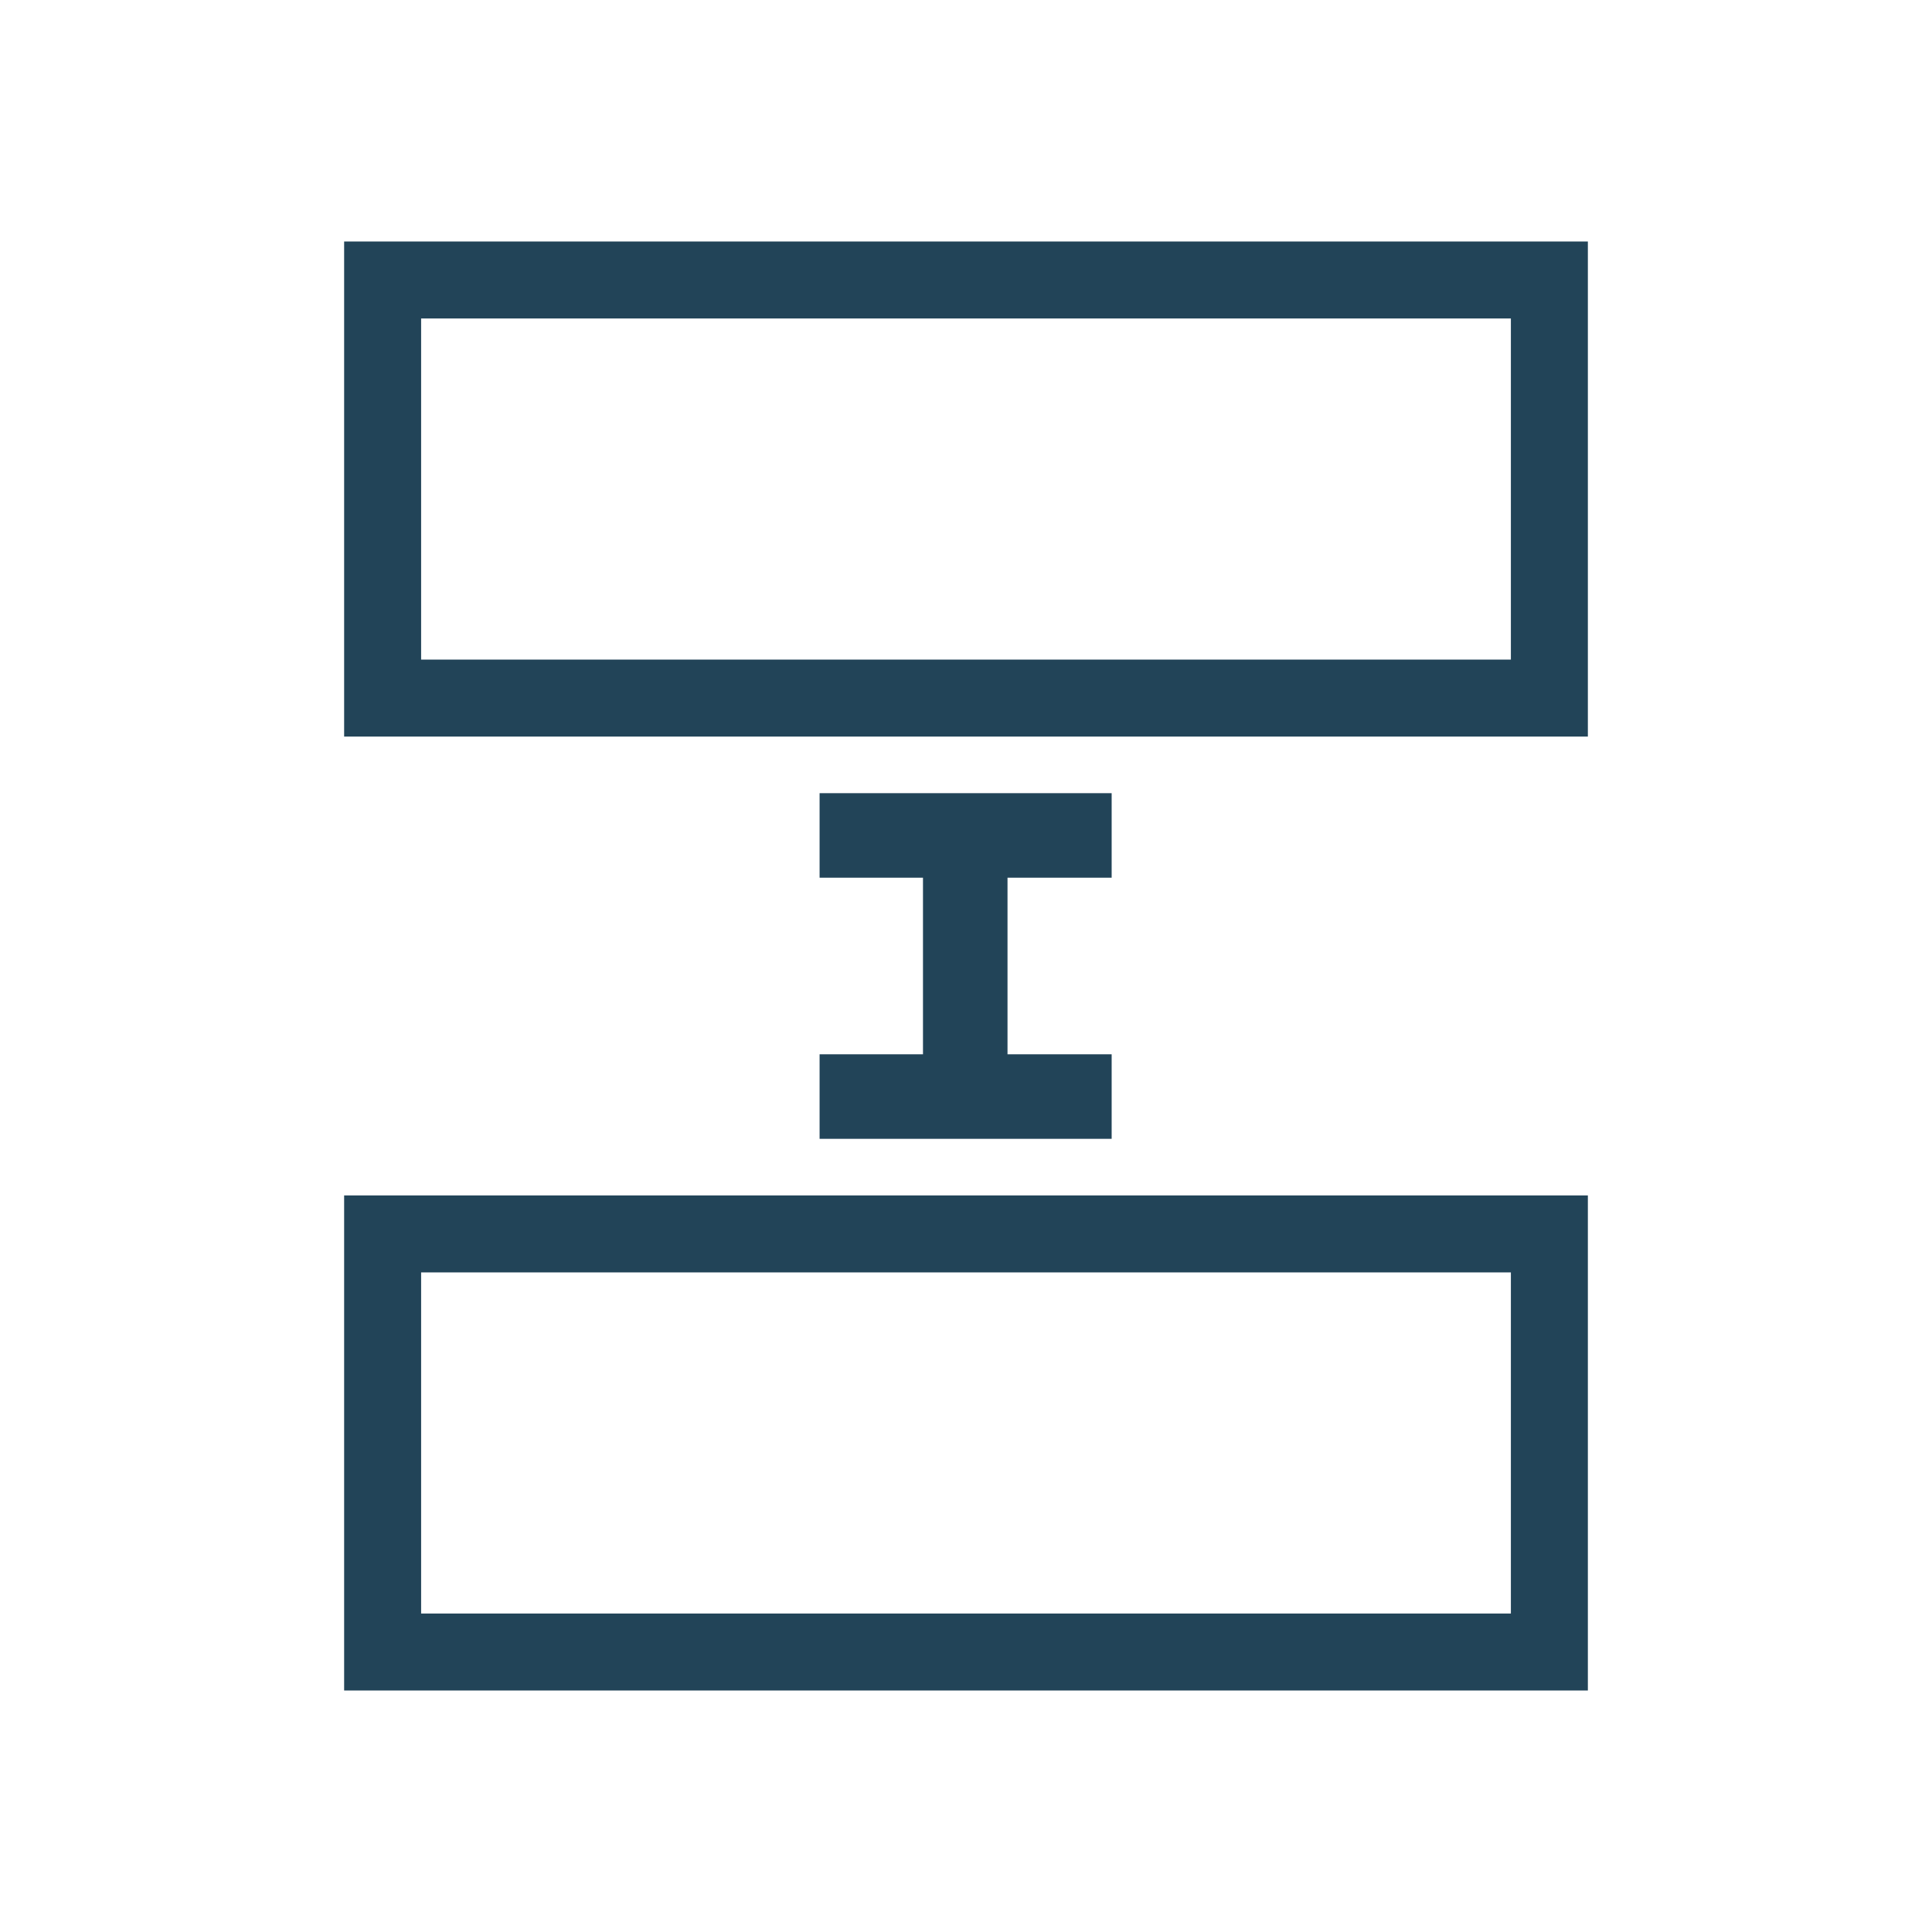 <?xml version="1.0" encoding="utf-8"?>
<!-- Generator: Adobe Illustrator 27.3.1, SVG Export Plug-In . SVG Version: 6.00 Build 0)  -->
<svg version="1.1" id="svg3760" xmlns:svg="http://www.w3.org/2000/svg"
	 xmlns="http://www.w3.org/2000/svg" xmlns:xlink="http://www.w3.org/1999/xlink" x="0px" y="0px" viewBox="0 0 256 256"
	 style="enable-background:new 0 0 256 256;" xml:space="preserve">
<style type="text/css">
	.st0{fill:#224458;}
</style>
<g id="rect4136">
	<path class="st0" d="M210.4,97.6H45.6V32h164.8V97.6z M55.8,87.4h144.4V42.2H55.8V87.4z"/>
</g>
<g id="rect4136-3">
	<path class="st0" d="M210.4,224H45.6v-65.6h164.8V224z M55.8,213.8h144.4v-45.2H55.8V213.8z"/>
</g>
<g id="path4153">
	<rect x="108.6" y="105.1" class="st0" width="38.7" height="11.2"/>
</g>
<g id="path4153-6">
	<rect x="108.6" y="139.7" class="st0" width="38.7" height="11.2"/>
</g>
<g id="path4153-7">
	<rect x="122.3" y="108.7" class="st0" width="11.2" height="38.7"/>
</g>
</svg>
